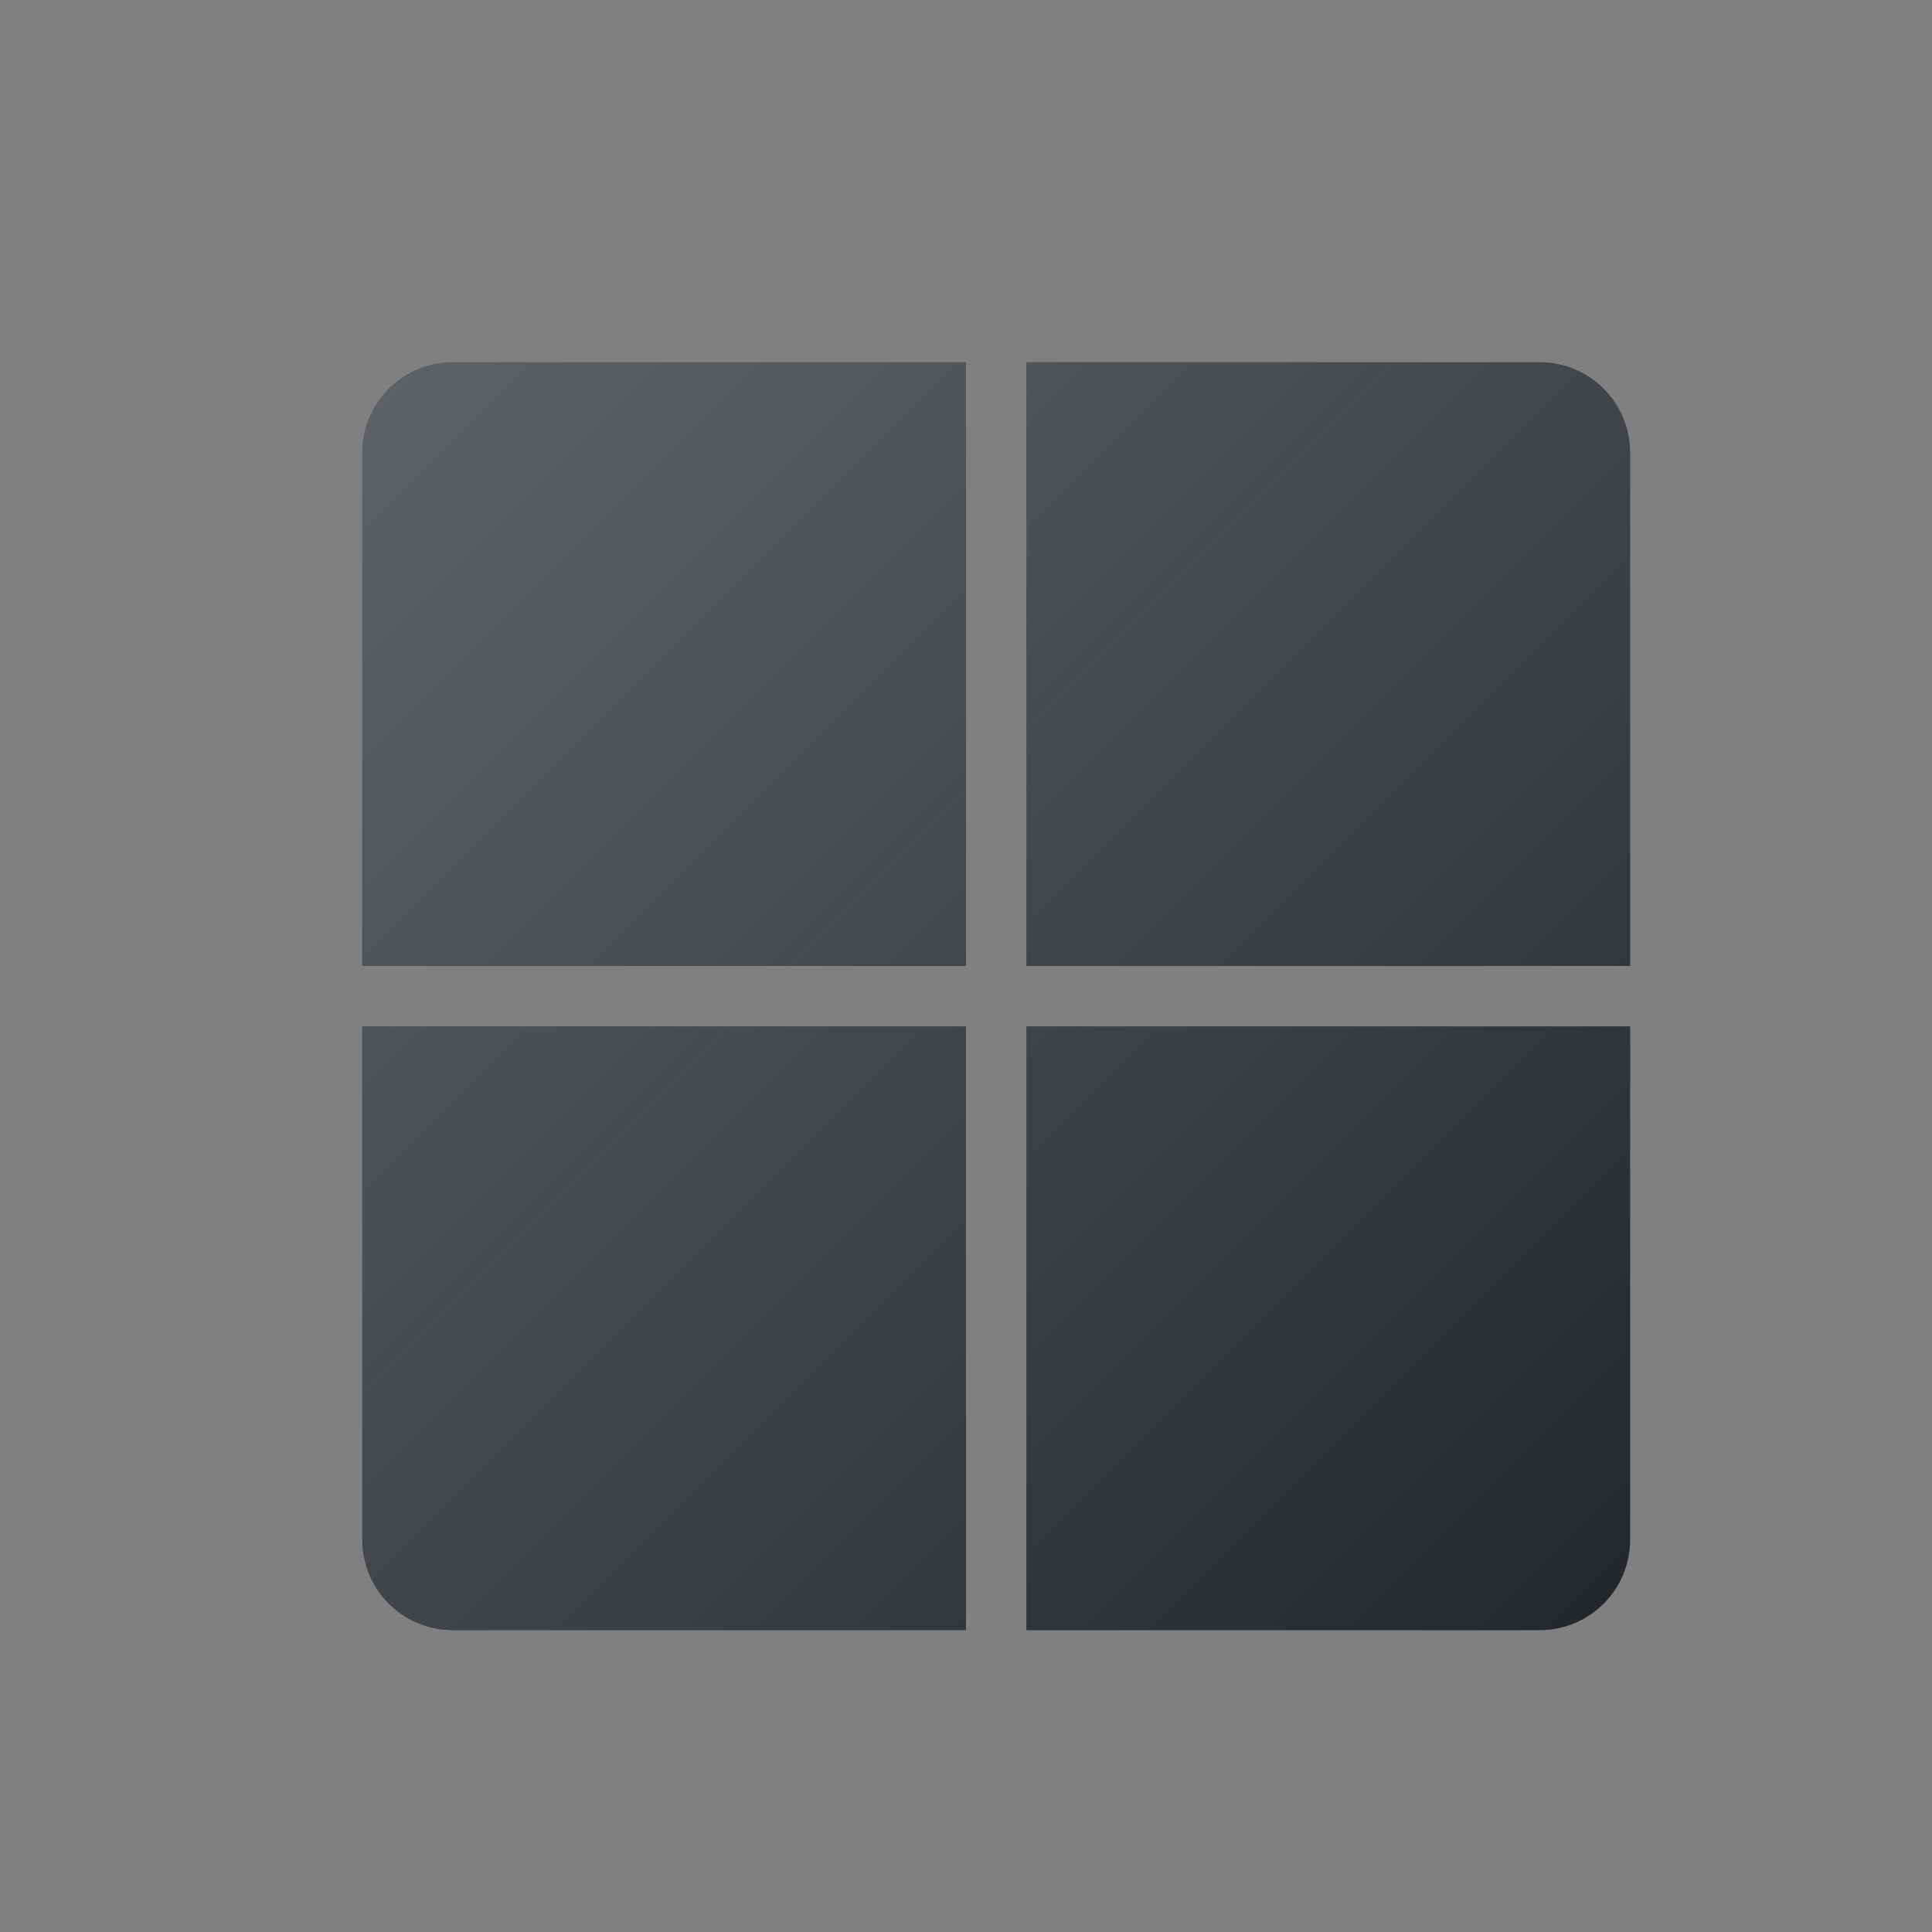 <?xml version="1.0" encoding="UTF-8" standalone="no"?>
<svg
   xmlns:dc="http://purl.org/dc/elements/1.1/"
   xmlns:cc="http://creativecommons.org/ns#"
   xmlns:rdf="http://www.w3.org/1999/02/22-rdf-syntax-ns#"
   xmlns:svg="http://www.w3.org/2000/svg"
   xmlns="http://www.w3.org/2000/svg"
   xmlns:xlink="http://www.w3.org/1999/xlink"
   xmlns:sodipodi="http://sodipodi.sourceforge.net/DTD/sodipodi-0.dtd"
   xmlns:inkscape="http://www.inkscape.org/namespaces/inkscape"
   inkscape:version="1.0 (1.0+r73+1)"
   sodipodi:docname="start.svg"
   id="svg12"
   version="1.1"
   height="32"
   width="32">
  <rect width="100%" height="100%" fill="#808080" stroke="none"/>
  <sodipodi:namedview
     inkscape:pagecheckerboard="0"
     inkscape:snap-midpoints="true"
     inkscape:snap-smooth-nodes="true"
     inkscape:snap-intersection-paths="true"
     inkscape:object-paths="true"
     inkscape:document-rotation="0"
     inkscape:snap-nodes="true"
     inkscape:snap-bbox-edge-midpoints="true"
     inkscape:bbox-nodes="true"
     inkscape:snap-bbox="true"
     inkscape:current-layer="svg12"
     inkscape:window-maximized="1"
     inkscape:window-y="0"
     inkscape:window-x="0"
     inkscape:cy="8.6250715"
     inkscape:cx="13.426473"
     inkscape:zoom="11.313709"
     showgrid="true"
     id="namedview14"
     inkscape:window-height="1001"
     inkscape:window-width="1920"
     inkscape:pageshadow="2"
     inkscape:pageopacity="0"
     guidetolerance="10"
     gridtolerance="10"
     objecttolerance="10"
     borderopacity="1"
     bordercolor="#666666"
     pagecolor="#d5d5d5">
    <inkscape:grid
       id="grid4539"
       type="xygrid" />
    <inkscape:grid
       opacity="1"
       color="#ff10d8"
       spacingx="0.5"
       spacingy="0.5"
       id="grid846"
       type="xygrid" />
  </sodipodi:namedview>
  <defs
     id="defs7386">
    <linearGradient
       inkscape:collect="always"
       id="dark">
      <stop
         style="stop-color:#000000;stop-opacity:1;"
         offset="0"
         id="stop1216" />
      <stop
         style="stop-color:#000000;stop-opacity:0;"
         offset="1"
         id="stop1218" />
    </linearGradient>
    <linearGradient
       inkscape:collect="always"
       id="light">
      <stop
         id="stop1204"
         offset="0"
         style="stop-color:#ffffff;stop-opacity:0;" />
      <stop
         id="stop1202"
         offset="1"
         style="stop-color:#ffffff;stop-opacity:1" />
    </linearGradient>
    <style
       type="text/css"
       id="current-color-scheme">      .ColorScheme-Text {
        color:#31363b;
        stop-color:#31363b;
      }
      .ColorScheme-Background {
        color:#eff0f1;
        stop-color:#eff0f1;
      }</style>
    <g
       class="ColorScheme-Background"
       id="g9" />
    <linearGradient
       inkscape:collect="always"
       xlink:href="#light"
       id="linearGradient1208"
       x1="27"
       y1="27"
       x2="6"
       y2="6"
       gradientUnits="userSpaceOnUse" />
    <linearGradient
       inkscape:collect="always"
       xlink:href="#dark"
       id="linearGradient1222"
       x1="27"
       y1="27"
       x2="6"
       y2="6"
       gradientUnits="userSpaceOnUse" />
  </defs>
  <g
     id="start-here-kde">
    <rect
       style="opacity:0.003"
       y="0"
       x="0"
       height="32"
       width="32"
       id="rect6336-6" />
    <path
       class="ColorScheme-Text"
       sodipodi:nodetypes="sscccscccssccsscccccsscc"
       d="M 7.5,6 C 6.669,6 6,6.669 6,7.5 V 16 H 16 V 6 Z M 17,6 V 16 H 27 V 7.5 C 27,6.669 26.331,6 25.5,6 Z M 6,17 v 8.5 C 6,26.331 6.669,27 7.5,27 H 16 V 17 Z m 11,0 v 10 l 8.5,0 C 26.331,27 27,26.331 27,25.5 L 27,17 Z"
       style="fill:currentColor;fill-opacity:1;stroke-width:1.083;stroke-linejoin:round"
       id="rect913" />
    <g
       id="blend"
       style="opacity:0.75">
      <path
         id="path1212"
         style="opacity:0.4;fill:url(#linearGradient1222);fill-opacity:1;stroke-width:1.083;stroke-linejoin:round"
         d="M 7.5,6 C 6.669,6 6,6.669 6,7.5 V 16 H 16 V 6 Z M 17,6 V 16 H 27 V 7.5 C 27,6.669 26.331,6 25.5,6 Z M 6,17 v 8.5 C 6,26.331 6.669,27 7.5,27 H 16 V 17 Z m 11,0 v 10 l 8.5,0 C 26.331,27 27,26.331 27,25.5 L 27,17 Z"
         sodipodi:nodetypes="sscccscccssccsscccccsscc"
         class="ColorScheme-Text" />
      <path
         class="ColorScheme-Text"
         sodipodi:nodetypes="sscccscccssccsscccccsscc"
         d="M 7.5,6 C 6.669,6 6,6.669 6,7.5 V 16 H 16 V 6 Z M 17,6 V 16 H 27 V 7.5 C 27,6.669 26.331,6 25.5,6 Z M 6,17 v 8.5 C 6,26.331 6.669,27 7.5,27 H 16 V 17 Z m 11,0 v 10 l 8.5,0 C 26.331,27 27,26.331 27,25.5 L 27,17 Z"
         style="opacity:0.3;fill:url(#linearGradient1208);fill-opacity:1;stroke-width:1.083;stroke-linejoin:round"
         id="path908" />
    </g>
  </g>
</svg>
